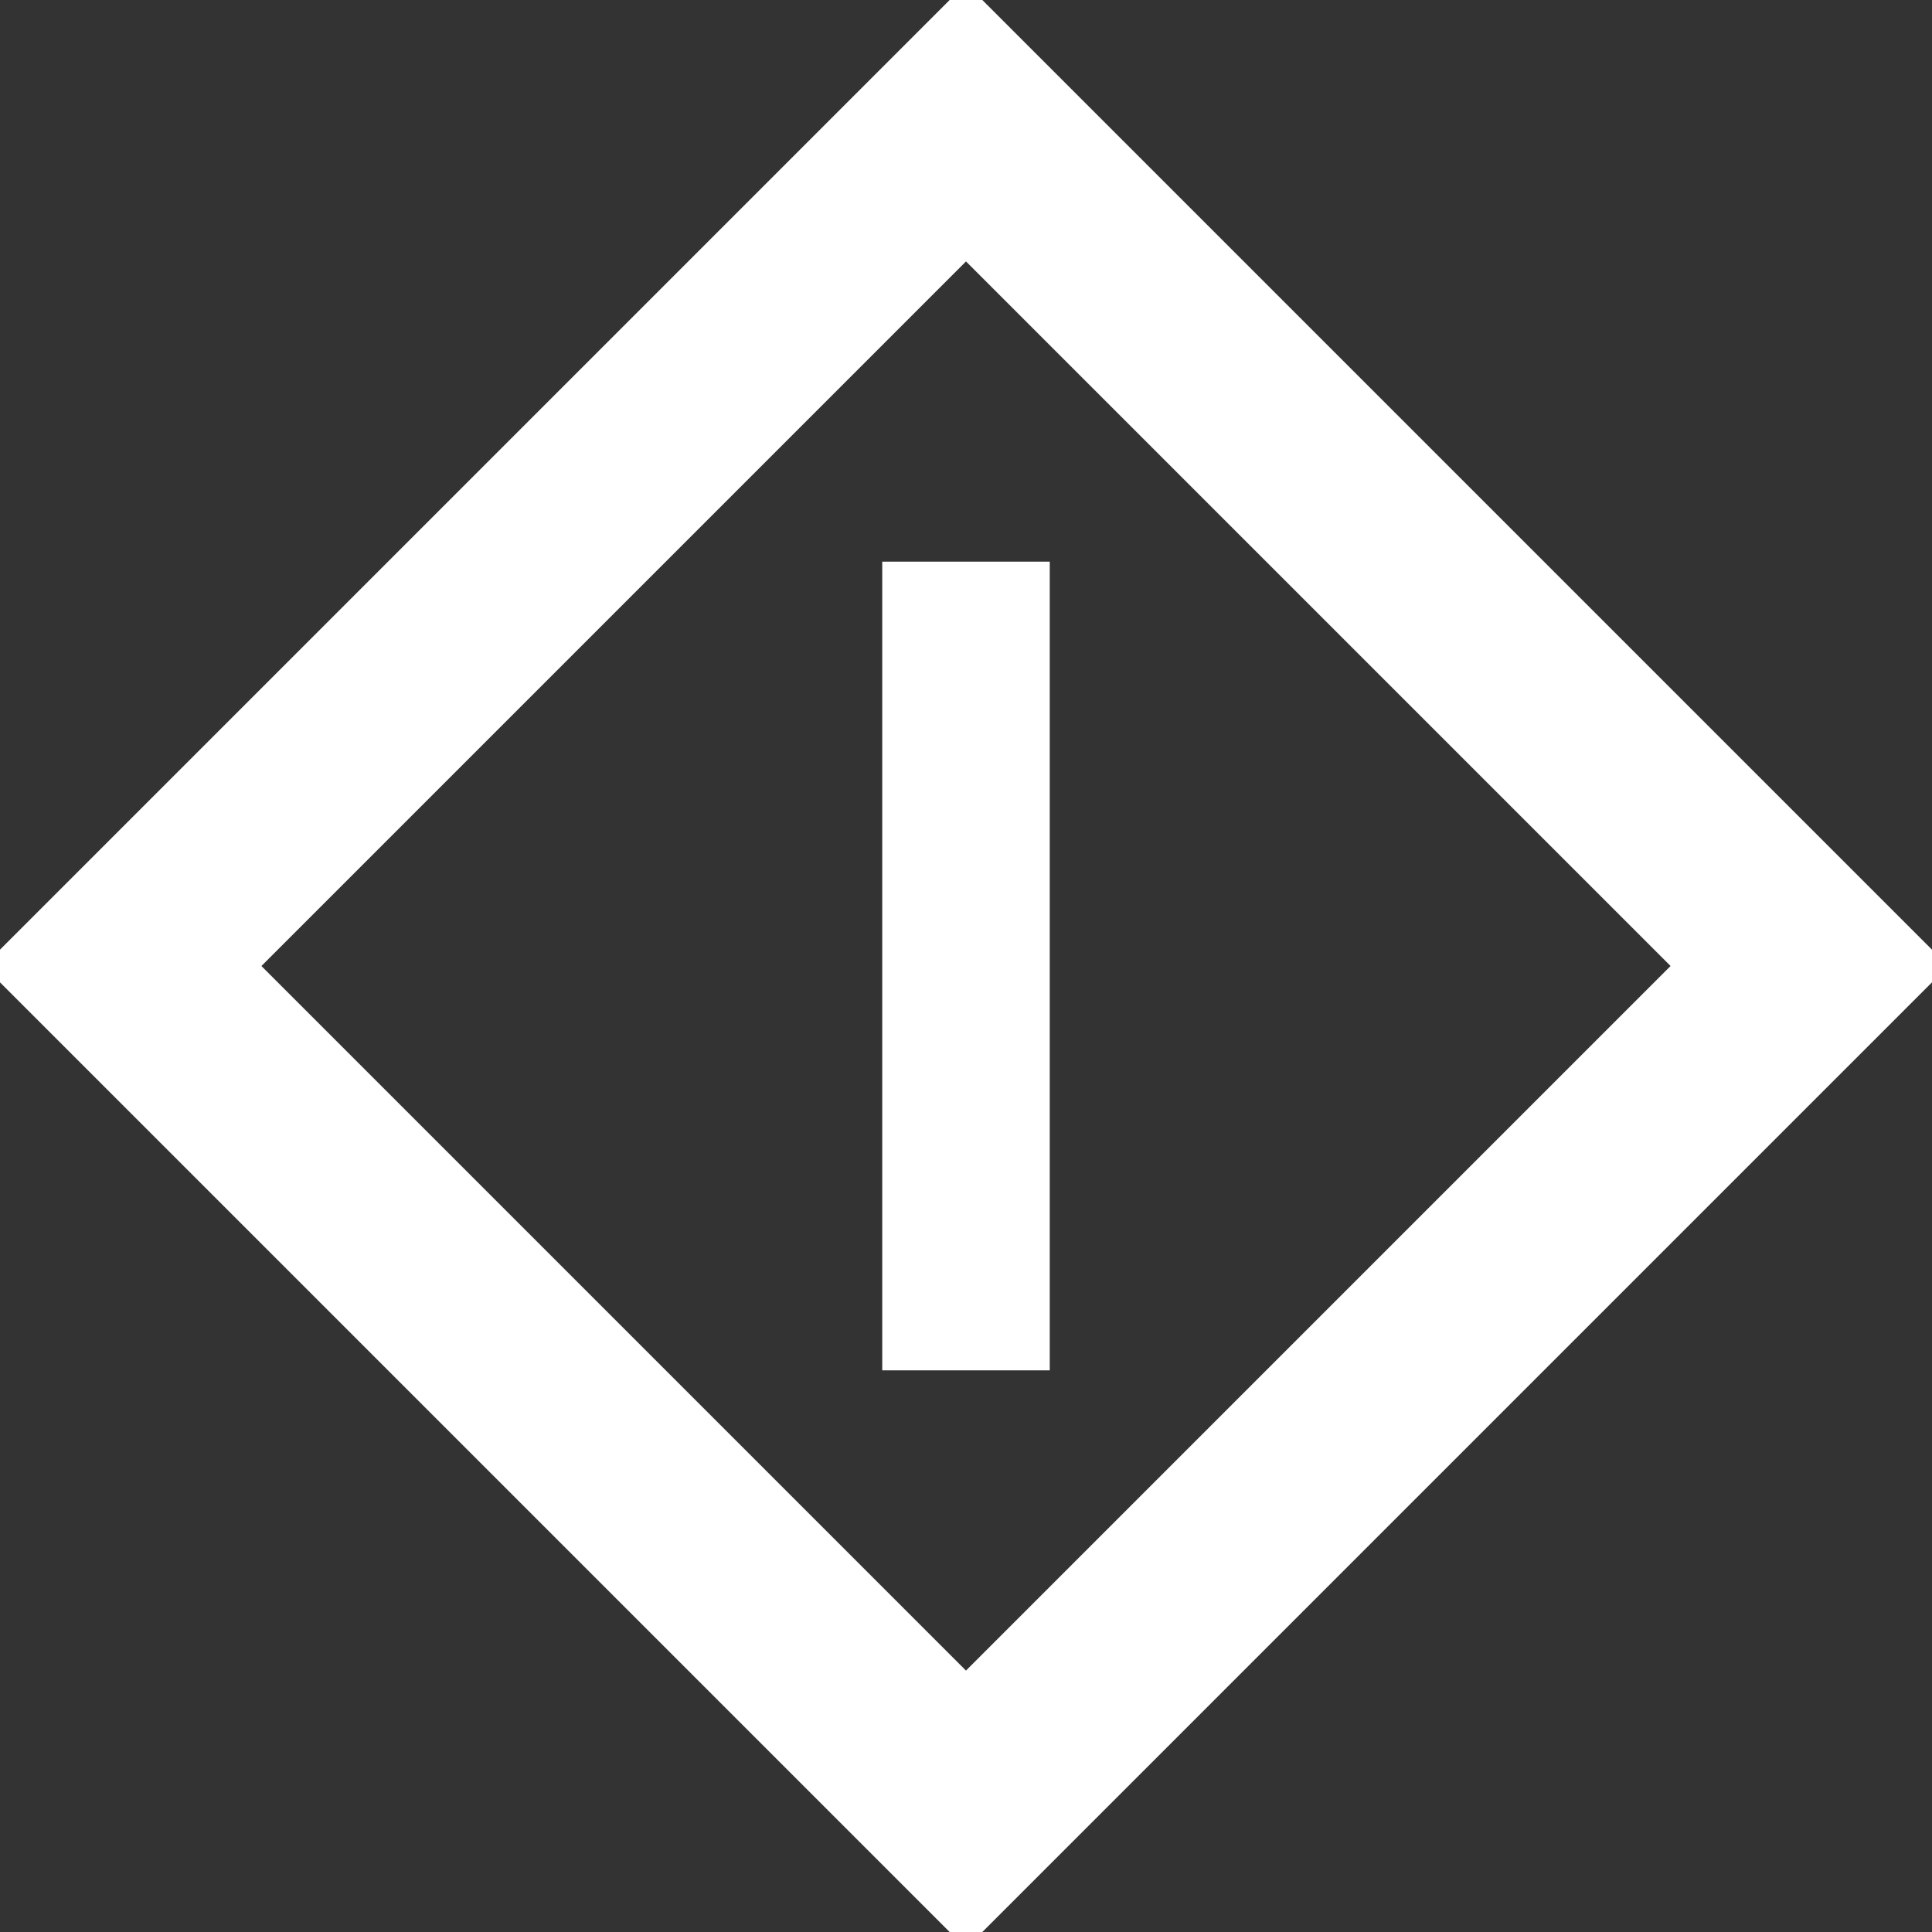 <?xml version="1.0" encoding="UTF-8" standalone="no"?>
<!-- Created with Inkscape (http://www.inkscape.org/) -->

<svg
   width="83.616mm"
   height="83.616mm"
   viewBox="0 0 83.616 83.616"
   version="1.1"
   id="svg5"
   xmlns="http://www.w3.org/2000/svg"
   xmlns:svg="http://www.w3.org/2000/svg">
  <rect x="0" y="0" width="83.616" height="83.616" fill="#333333" stroke="none"/>
  <defs
     id="defs2" />
  <g
     id="layer1"
     transform="translate(-63.192,-106.692)">
    <g
       id="rect788"
       transform="rotate(45)"
       style="fill:none;stroke:#ffffff;stroke-opacity:1">
      <path
         style="color:#000000;fill:none;stroke-width:7.5;-inkscape-stroke:none;stroke:#ffffff;stroke-opacity:1"
         d="m 153.439,4.946 h 51.625 V 56.572 h -51.625 z"
         id="path1103" />
      <path
         style="color:#000000;fill:none;-inkscape-stroke:none;stroke:#ffffff;stroke-opacity:1"
         d="m 149.689,1.197 v 3.75 55.375 h 59.125 V 1.197 Z m 7.5,7.5 h 44.125 V 52.822 h -44.125 z"
         id="path1105" />
    </g>
    <g
       id="path1093"
       style="fill:#ffffff">
      <path
         style="color:#000000;fill:#ffffff;stroke-width:7.252;-inkscape-stroke:none"
         d="m 105,131 v 35"
         id="path1097" />
      <path
         style="color:#000000;fill:#ffffff;-inkscape-stroke:none"
         d="m 101.375,131 v 35 h 7.25 v -35 z"
         id="path1099" />
    </g>
  </g>
</svg>
